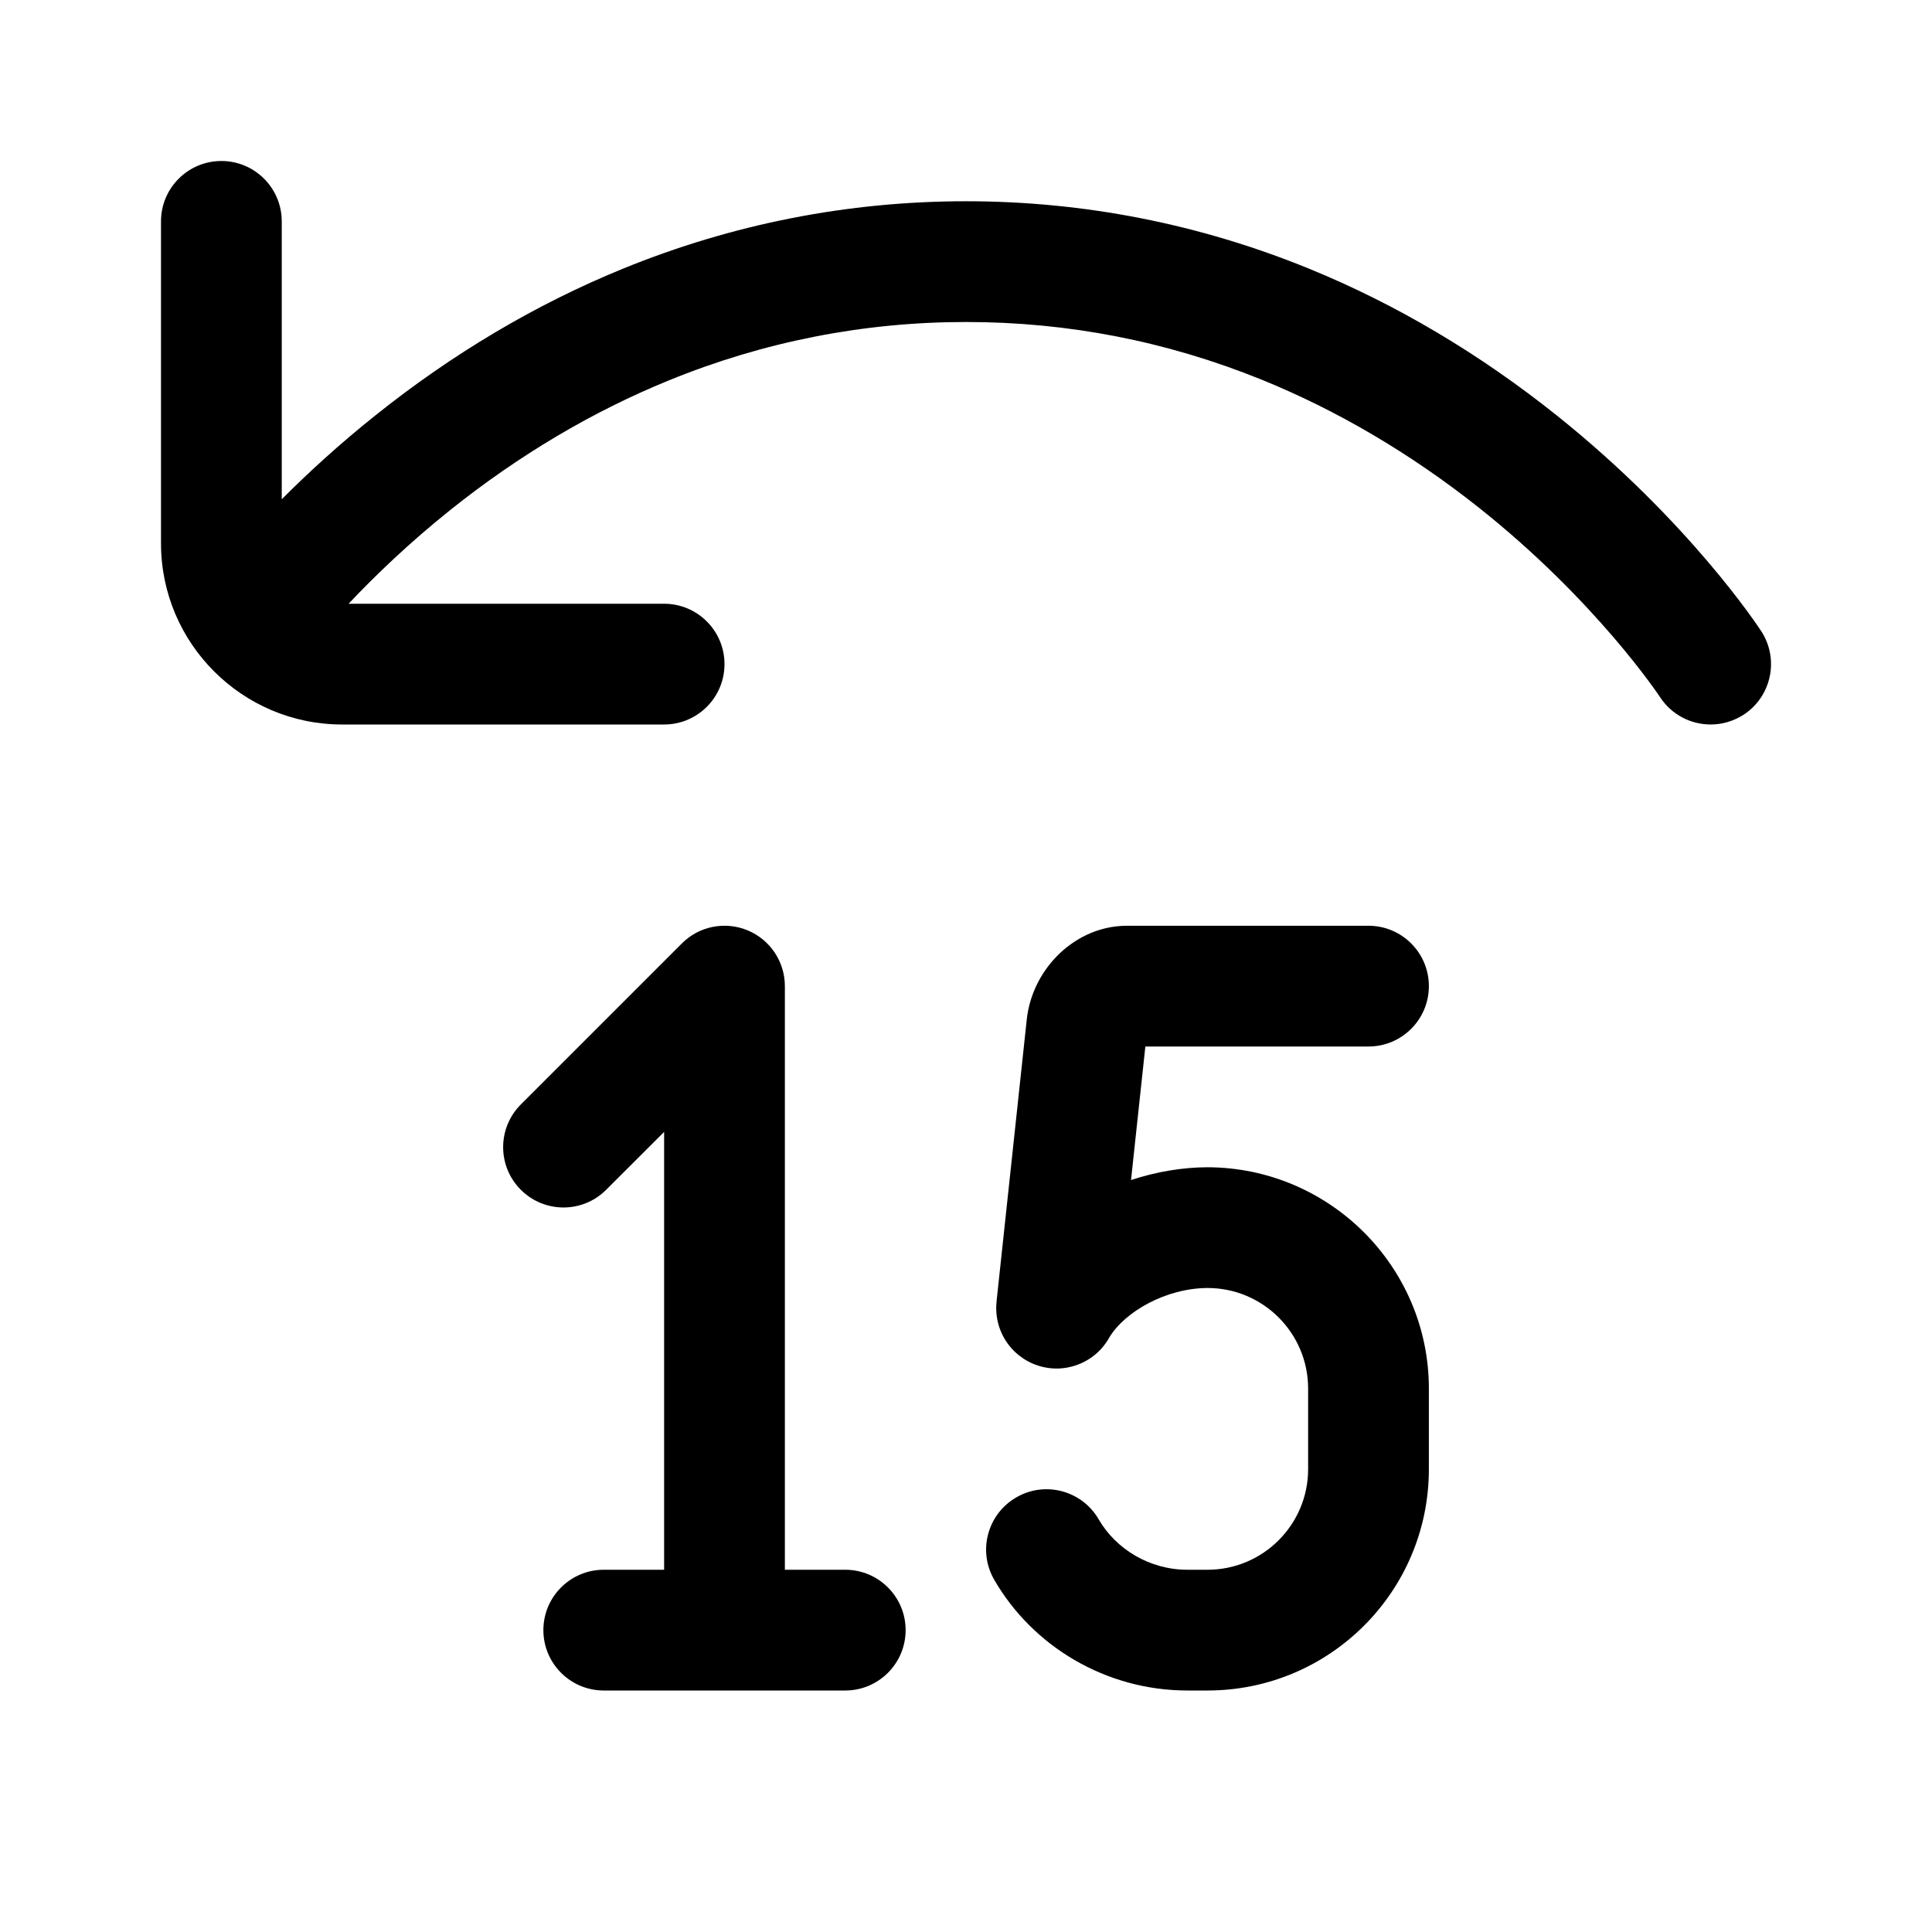 <?xml version="1.0" encoding="UTF-8"?>
<svg xmlns:svg="http://www.w3.org/2000/svg" viewBox="0 0 24 24" fill="none">
<svg:path d="M19.344 5.165C20.982 6.475 21.843 7.786 21.879 7.841C22.105 8.188 22.006 8.653 21.659 8.879C21.532 8.96 21.391 9 21.251 9C21.006 9 20.765 8.88 20.621 8.659C20.614 8.648 19.831 7.465 18.367 6.303C17.518 5.631 16.609 5.096 15.664 4.713C14.493 4.24 13.271 4 12 4C10.729 4 9.487 4.244 8.307 4.726C7.358 5.113 6.445 5.655 5.594 6.335C5.087 6.741 4.665 7.145 4.33 7.5H8.25C8.664 7.5 9 7.836 9 8.25C9 8.664 8.664 9 8.25 9H4.25C3.009 9 2 7.991 2 6.75V2.75C2 2.336 2.336 2 2.75 2C3.164 2 3.5 2.336 3.5 2.75V6.202C3.828 5.873 4.214 5.519 4.657 5.165C5.62 4.394 6.657 3.779 7.74 3.337C9.101 2.782 10.534 2.5 12 2.5C13.466 2.5 14.9 2.782 16.26 3.337C17.343 3.779 18.38 4.394 19.344 5.165ZM14.228 13L14.05 14.659C14.362 14.556 14.687 14.501 15 14.5C16.515 14.504 17.75 15.734 17.75 17.25V18.25C17.75 19.769 16.519 21 15 21H14.75C13.739 21 12.829 20.452 12.351 19.625C12.143 19.267 12.266 18.808 12.625 18.601C12.983 18.393 13.442 18.516 13.649 18.875C13.863 19.244 14.281 19.5 14.75 19.5H15C15.69 19.5 16.25 18.94 16.25 18.25V17.25C16.25 16.56 15.691 16.001 15.002 16C14.488 16.001 13.974 16.292 13.78 16.615C13.761 16.651 13.738 16.684 13.713 16.716C13.575 16.891 13.368 16.991 13.154 17C13.066 17.003 12.977 16.991 12.892 16.963C12.806 16.935 12.729 16.893 12.661 16.839C12.485 16.701 12.384 16.494 12.376 16.279C12.374 16.237 12.376 16.195 12.381 16.153L12.754 12.672C12.785 12.367 12.925 12.089 13.123 11.884C13.323 11.677 13.627 11.5 14 11.5H17C17.414 11.5 17.75 11.836 17.75 12.25C17.75 12.664 17.414 13 17 13H14.228ZM9.75 12.25C9.75 11.947 9.567 11.673 9.287 11.557C9.007 11.441 8.684 11.505 8.47 11.72L6.47 13.72C6.177 14.013 6.177 14.488 6.47 14.78C6.763 15.073 7.237 15.073 7.53 14.78L8.25 14.061V19.5H7.5C7.086 19.5 6.75 19.836 6.75 20.25C6.75 20.664 7.086 21 7.5 21H10.5C10.914 21 11.25 20.664 11.25 20.25C11.25 19.836 10.914 19.5 10.5 19.5H9.75V12.25Z" fill="currentColor" fillRule="evenodd" clipRule="evenodd" />
</svg>

